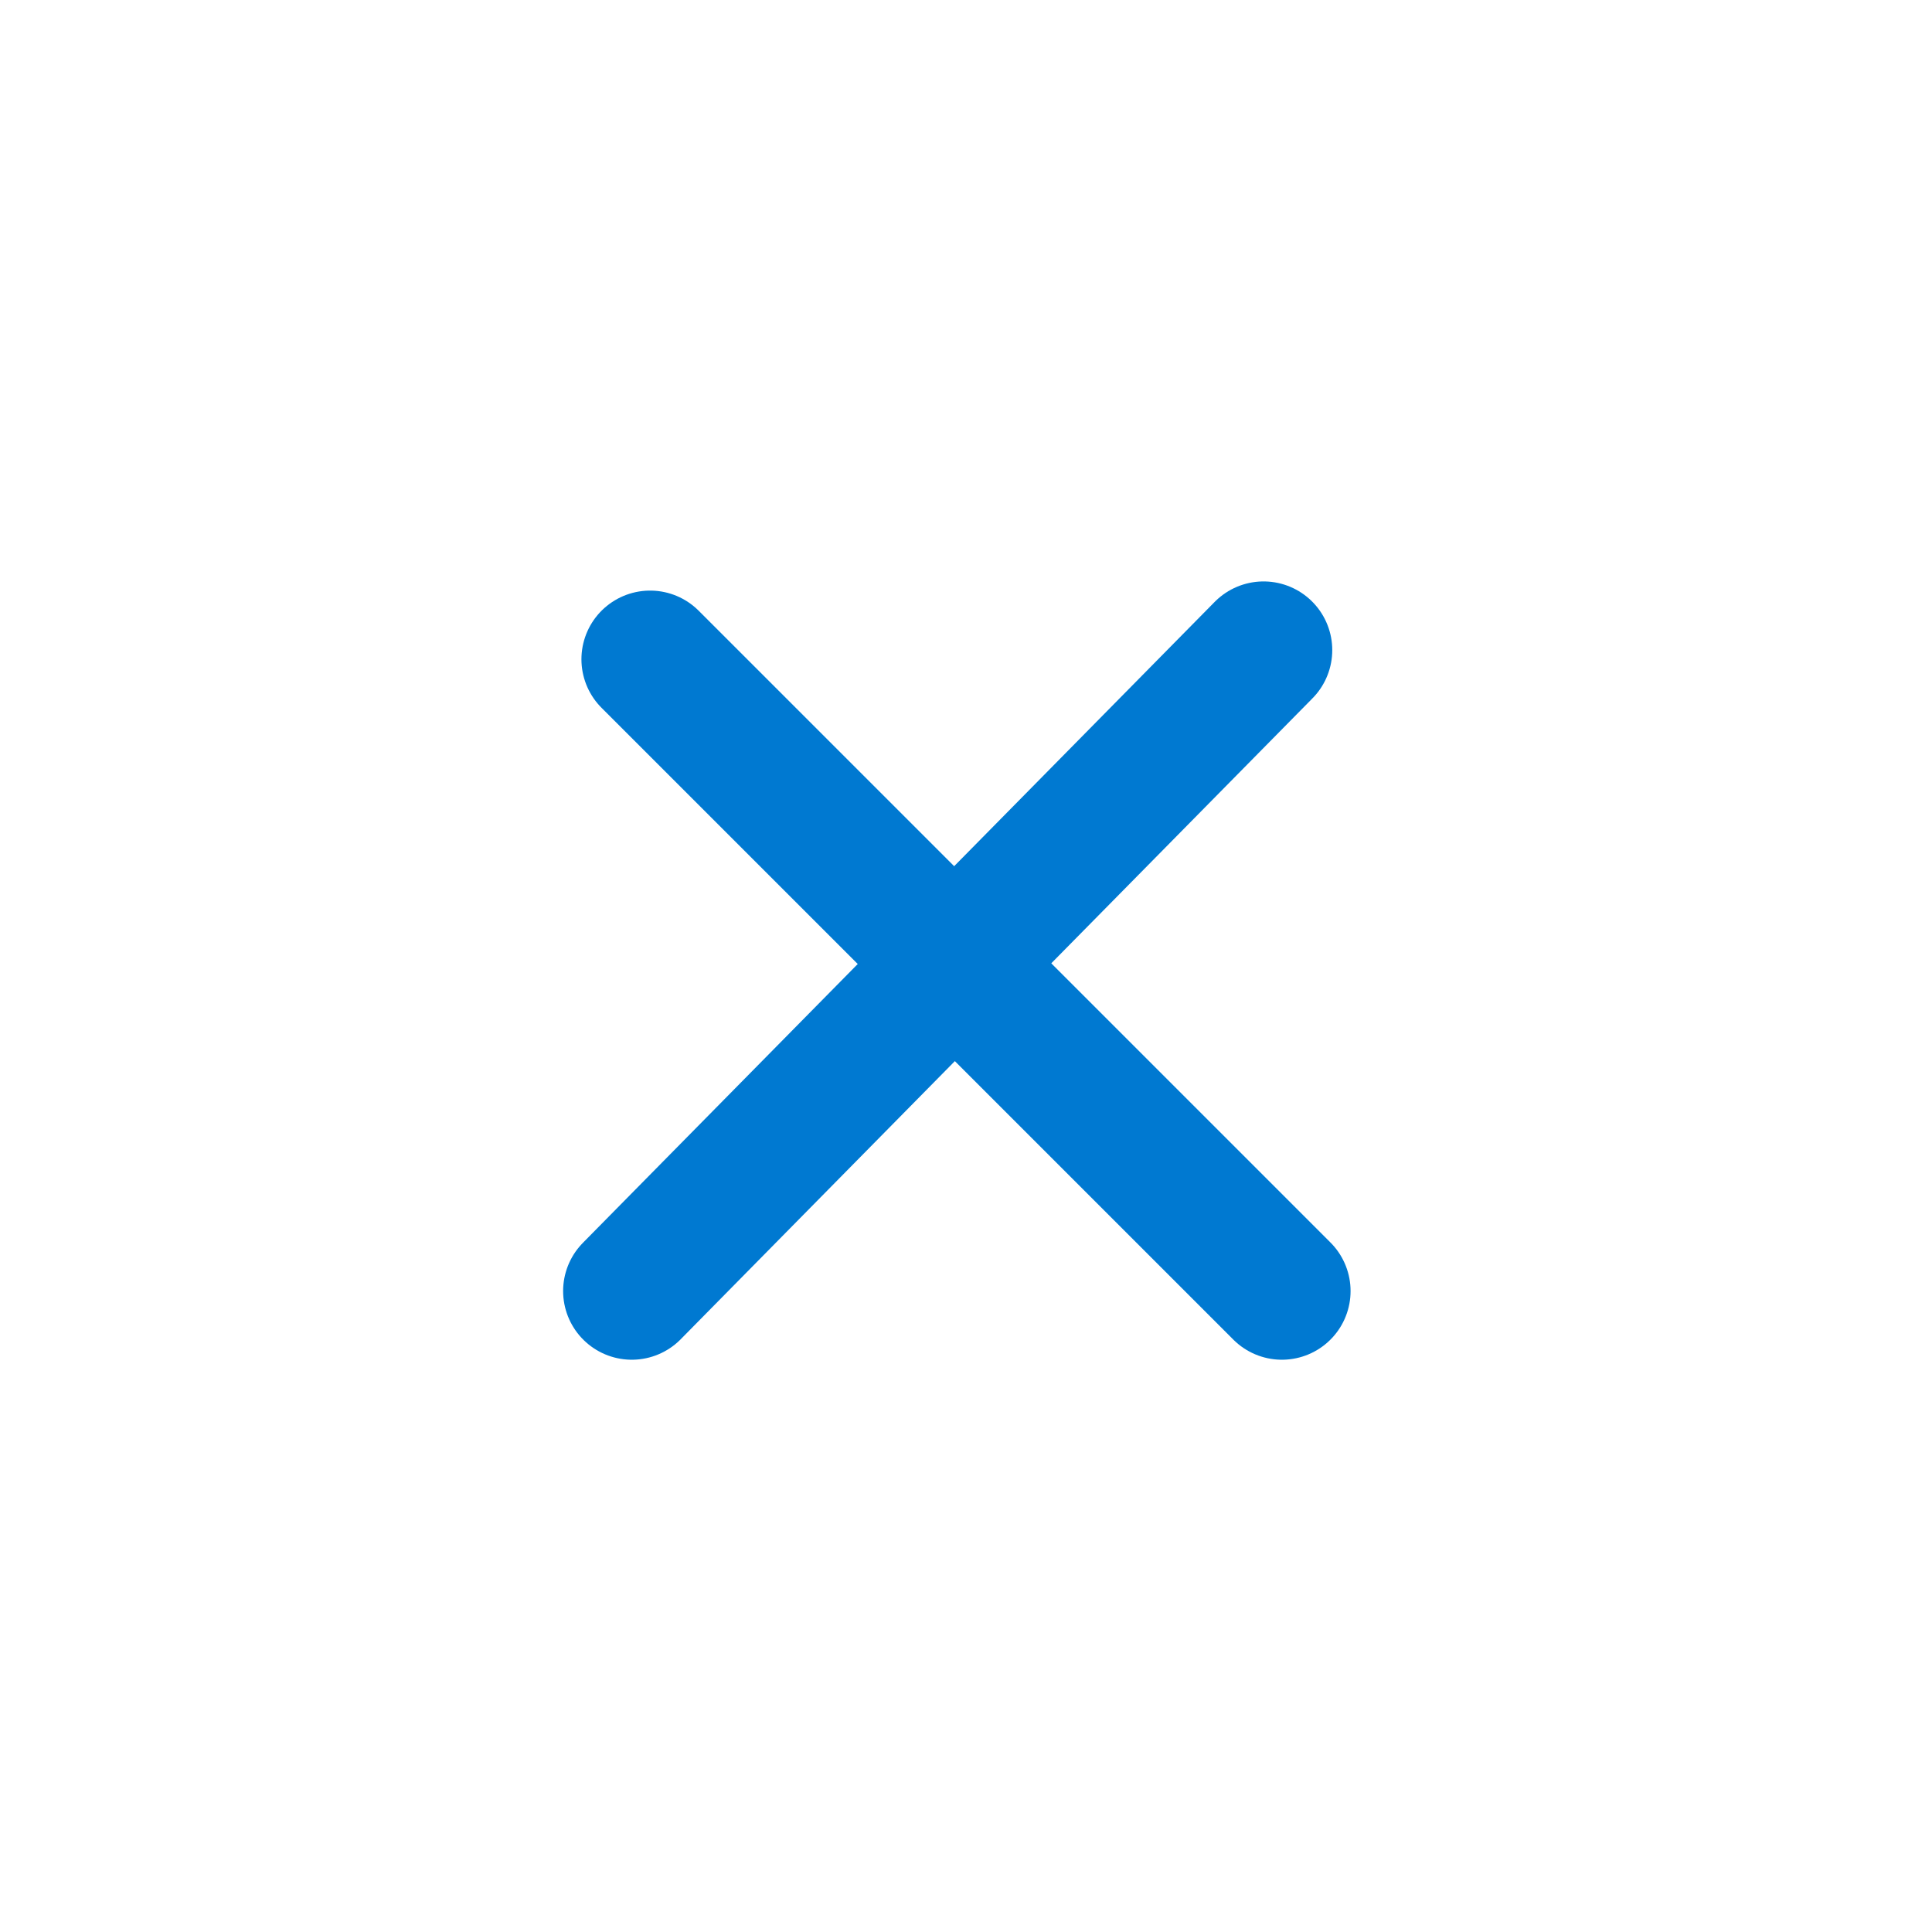 <?xml version="1.0" encoding="utf-8"?>
<!-- Generator: Adobe Illustrator 21.1.0, SVG Export Plug-In . SVG Version: 6.00 Build 0)  -->
<svg version="1.1" id="Layer_1" xmlns="http://www.w3.org/2000/svg" xmlns:xlink="http://www.w3.org/1999/xlink" x="0px" y="0px"
	 viewBox="0 0 21.1 21.1" style="enable-background:new 0 0 21.1 21.1;" xml:space="preserve">
<style type="text/css">
	.st0{fill:none;stroke:#0079D1;stroke-width:1.5;stroke-linecap:round;stroke-linejoin:round;stroke-miterlimit:10;}
	.st1{fill:none;}
</style>
<line class="st0" x1="6.9" y1="14.1" x2="13.8" y2="7.1"/>
<line class="st0" x1="14" y1="14.1" x2="7.1" y2="7.2"/>
<rect x="-121.8" y="-345.9" class="st1" width="320" height="736"/>
</svg>
